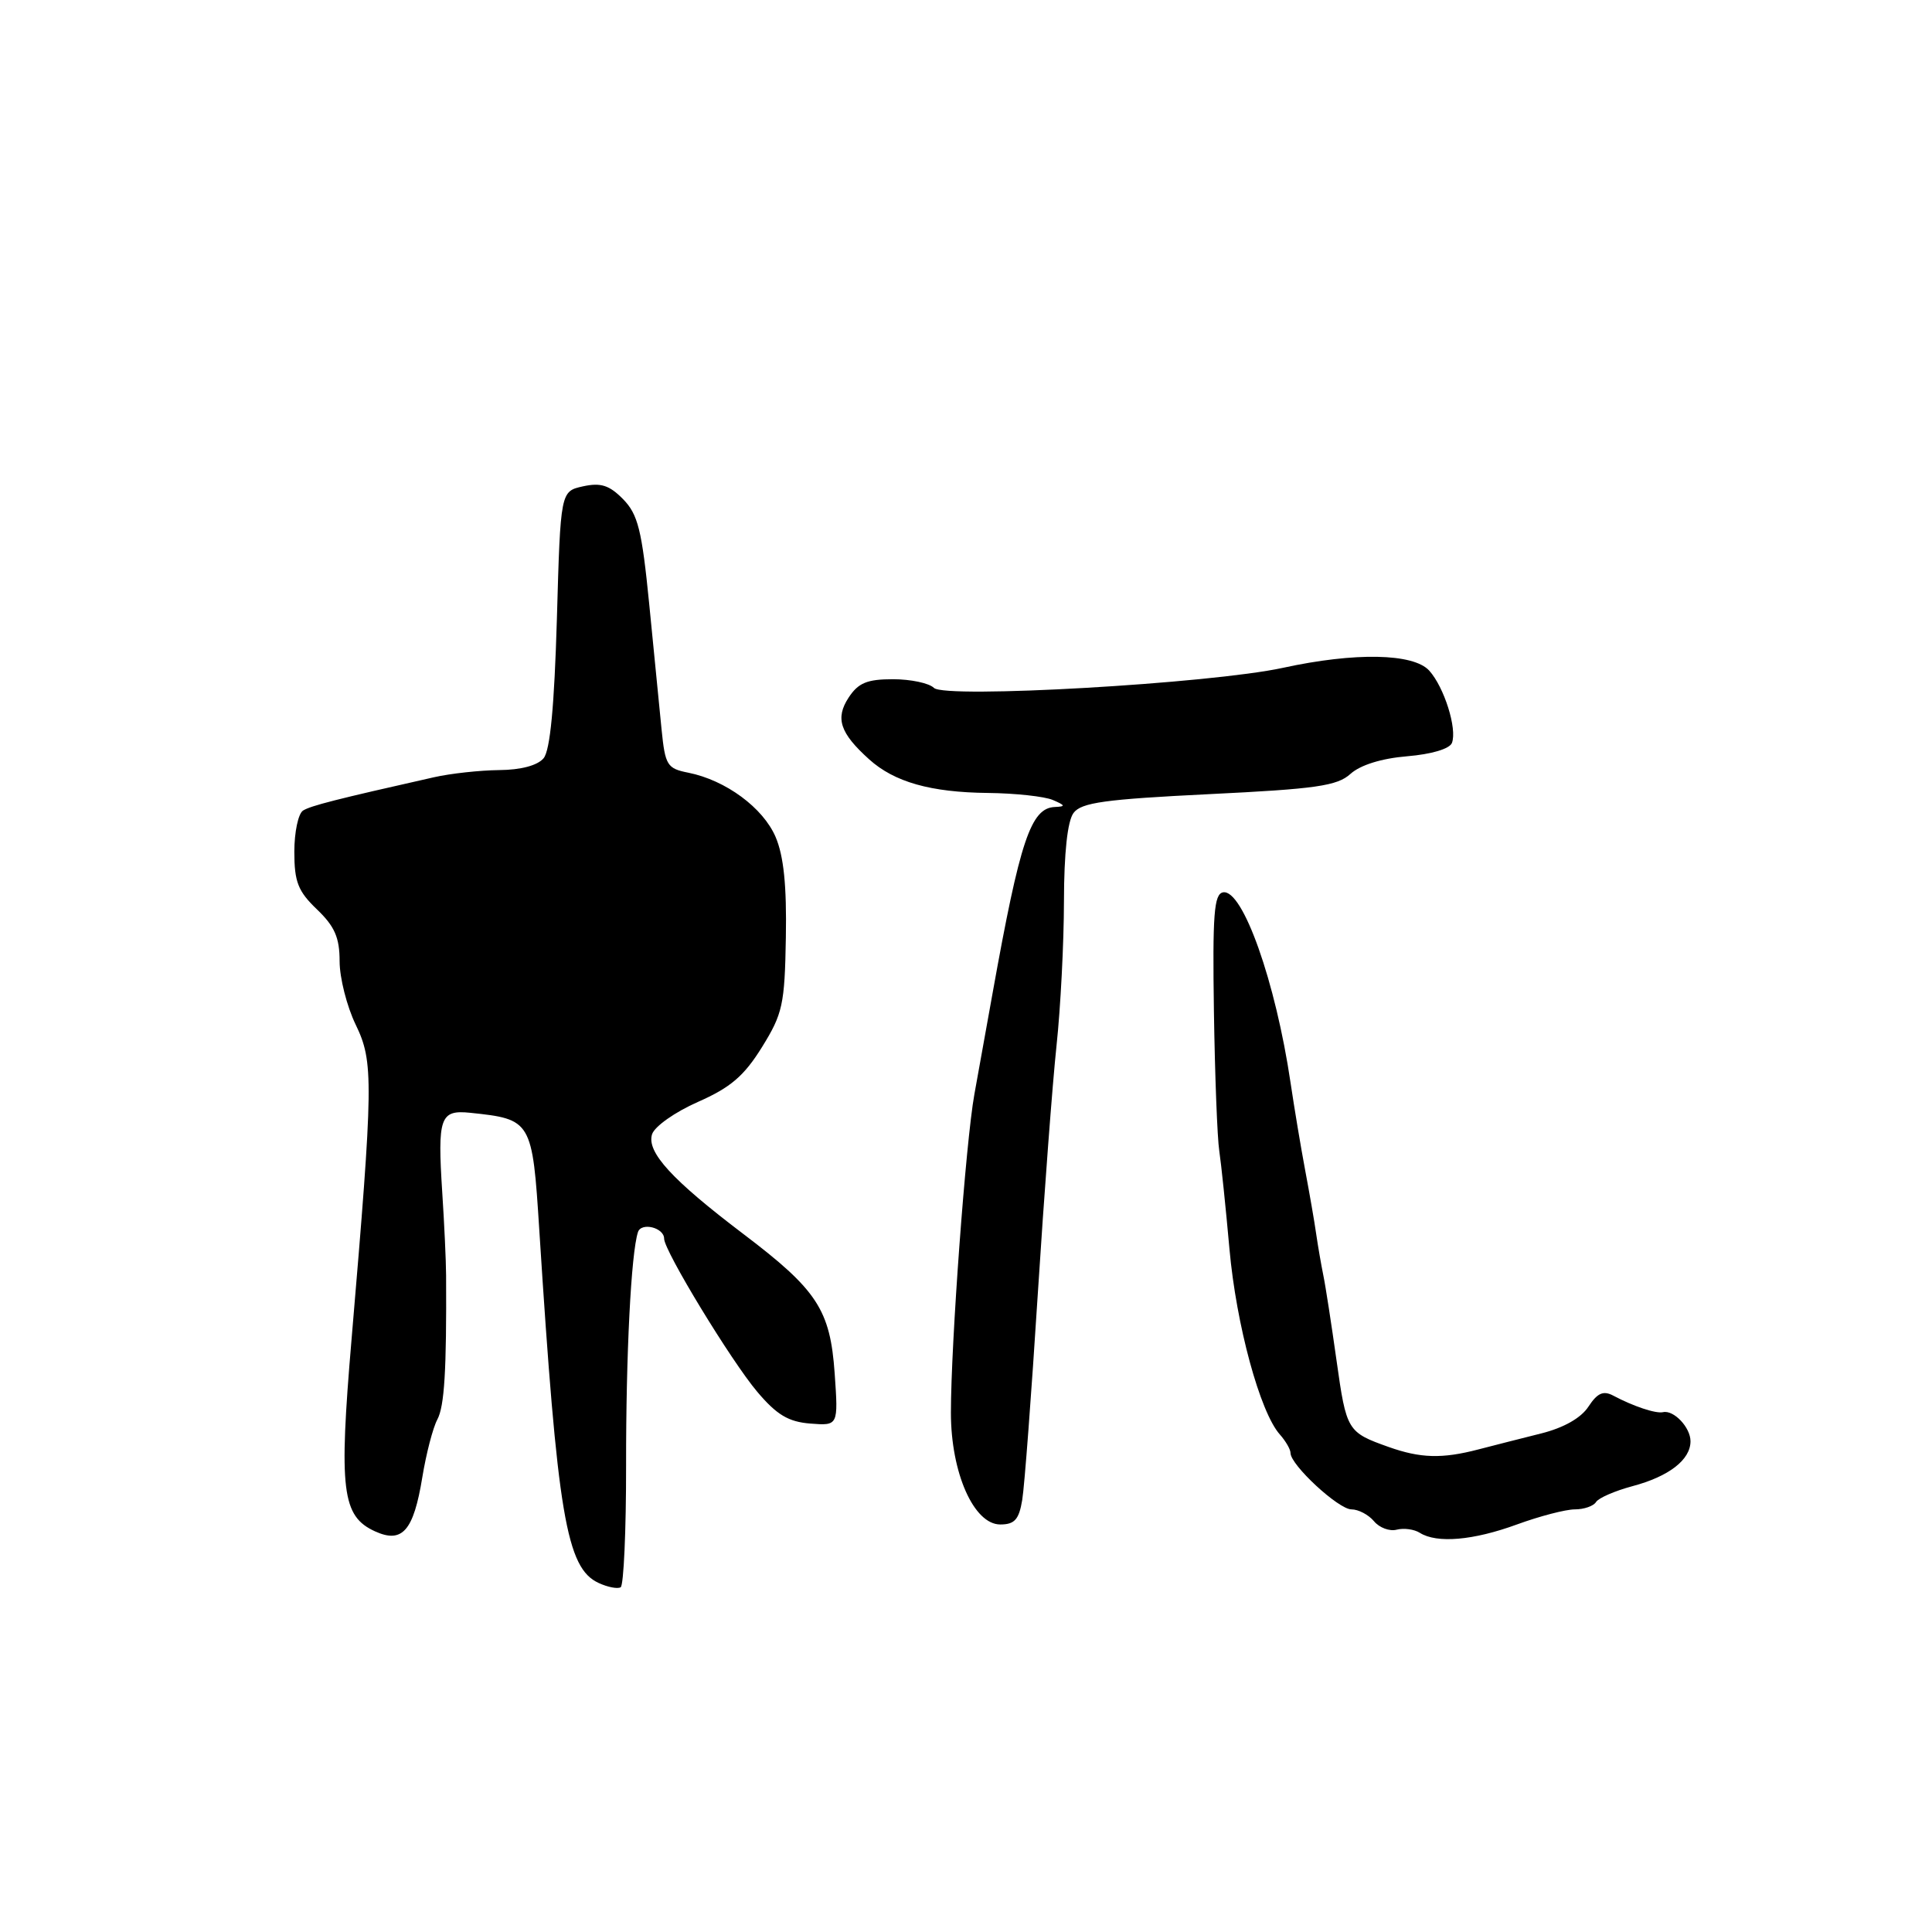 <?xml version="1.0" encoding="UTF-8" standalone="no"?>
<!DOCTYPE svg PUBLIC "-//W3C//DTD SVG 1.1//EN" "http://www.w3.org/Graphics/SVG/1.1/DTD/svg11.dtd" >
<svg xmlns="http://www.w3.org/2000/svg" xmlns:xlink="http://www.w3.org/1999/xlink" version="1.1" viewBox="0 0 256 256">
 <g >
 <path fill="currentColor"
d=" M 82.96 194.20 C 82.94 179.48 83.62 166.08 84.53 163.27 C 84.96 161.91 88.00 162.66 88.00 164.13 C 88.00 165.73 96.89 180.34 100.34 184.42 C 102.93 187.48 104.47 188.40 107.37 188.63 C 111.08 188.92 111.08 188.92 110.60 182.00 C 110.01 173.55 108.29 170.93 98.50 163.51 C 89.03 156.33 85.66 152.66 86.40 150.30 C 86.73 149.26 89.44 147.35 92.48 146.01 C 96.79 144.11 98.59 142.58 100.96 138.76 C 103.71 134.33 103.98 133.12 104.13 124.21 C 104.25 117.38 103.85 113.43 102.77 110.90 C 101.11 107.03 96.16 103.38 91.22 102.39 C 88.39 101.83 88.14 101.42 87.66 96.64 C 87.38 93.81 86.64 86.33 86.02 80.00 C 85.05 70.21 84.53 68.15 82.56 66.14 C 80.74 64.29 79.61 63.93 77.26 64.44 C 74.27 65.10 74.27 65.10 73.79 82.02 C 73.45 93.59 72.90 99.42 72.03 100.47 C 71.23 101.43 69.02 102.02 66.13 102.04 C 63.58 102.07 59.70 102.49 57.50 102.99 C 44.48 105.92 41.20 106.76 40.16 107.40 C 39.52 107.80 39.00 110.26 39.00 112.87 C 39.00 116.85 39.49 118.10 42.00 120.50 C 44.35 122.75 45.00 124.24 45.00 127.37 C 45.00 129.57 45.96 133.35 47.13 135.77 C 49.52 140.71 49.49 143.23 46.58 177.50 C 44.88 197.46 45.31 200.91 49.69 202.91 C 53.31 204.56 54.80 202.85 55.96 195.74 C 56.47 192.63 57.36 189.19 57.95 188.09 C 58.89 186.33 59.18 181.59 59.11 169.00 C 59.10 167.07 58.87 162.12 58.60 158.00 C 57.96 148.05 58.31 147.04 62.30 147.45 C 70.44 148.30 70.54 148.46 71.46 163.00 C 73.87 200.84 75.04 207.80 79.34 209.76 C 80.53 210.31 81.83 210.56 82.24 210.32 C 82.64 210.09 82.97 202.83 82.96 194.20 Z  M 201.00 202.00 C 204.01 200.90 207.46 200.00 208.68 200.00 C 209.89 200.00 211.15 199.56 211.48 199.03 C 211.81 198.49 213.98 197.55 216.29 196.93 C 221.15 195.64 224.00 193.43 224.00 190.97 C 224.00 189.14 221.78 186.80 220.36 187.12 C 219.41 187.34 216.42 186.34 213.77 184.93 C 212.45 184.23 211.67 184.57 210.48 186.38 C 209.50 187.89 207.20 189.19 204.21 189.94 C 201.62 190.59 197.87 191.54 195.88 192.06 C 191.09 193.31 188.22 193.23 184.00 191.73 C 178.52 189.78 178.41 189.59 177.10 180.29 C 176.42 175.46 175.64 170.38 175.35 169.00 C 175.07 167.62 174.64 165.15 174.40 163.50 C 174.17 161.85 173.50 158.03 172.93 155.00 C 172.36 151.97 171.50 146.80 171.01 143.50 C 169.03 130.09 164.66 117.77 162.06 118.24 C 160.86 118.46 160.66 121.16 160.85 134.00 C 160.98 142.53 161.30 150.85 161.56 152.50 C 161.81 154.15 162.42 160.00 162.91 165.50 C 163.81 175.55 166.96 187.14 169.59 190.08 C 170.36 190.95 171.00 192.05 171.00 192.53 C 171.00 194.12 177.36 200.00 179.07 200.00 C 180.00 200.00 181.34 200.71 182.06 201.57 C 182.77 202.43 184.13 202.94 185.07 202.69 C 186.01 202.45 187.39 202.63 188.14 203.11 C 190.39 204.53 195.21 204.12 201.00 202.00 Z  M 135.45 198.75 C 135.75 196.96 136.67 184.70 137.51 171.50 C 138.35 158.30 139.47 143.45 140.00 138.50 C 140.53 133.55 140.97 124.97 140.98 119.44 C 140.99 112.98 141.45 108.79 142.25 107.72 C 143.28 106.34 146.41 105.91 160.19 105.23 C 174.39 104.54 177.19 104.14 178.95 102.54 C 180.25 101.37 183.06 100.49 186.45 100.21 C 189.68 99.94 192.08 99.23 192.39 98.44 C 193.10 96.57 191.37 91.07 189.38 88.86 C 187.29 86.56 179.54 86.41 170.00 88.49 C 160.39 90.58 125.20 92.60 123.75 91.15 C 123.12 90.52 120.68 90.00 118.32 90.00 C 114.90 90.00 113.73 90.48 112.45 92.43 C 110.65 95.18 111.30 97.13 115.16 100.61 C 118.50 103.63 123.32 104.99 130.90 105.07 C 134.53 105.11 138.40 105.53 139.50 106.00 C 141.18 106.72 141.22 106.87 139.78 106.93 C 136.59 107.06 135.16 111.33 131.54 131.50 C 130.75 135.90 129.65 141.97 129.11 145.00 C 127.97 151.30 126.00 178.03 126.00 187.20 C 126.00 195.14 129.03 202.00 132.54 202.00 C 134.44 202.00 135.02 201.35 135.45 198.75 Z "/>
</g>
</svg>